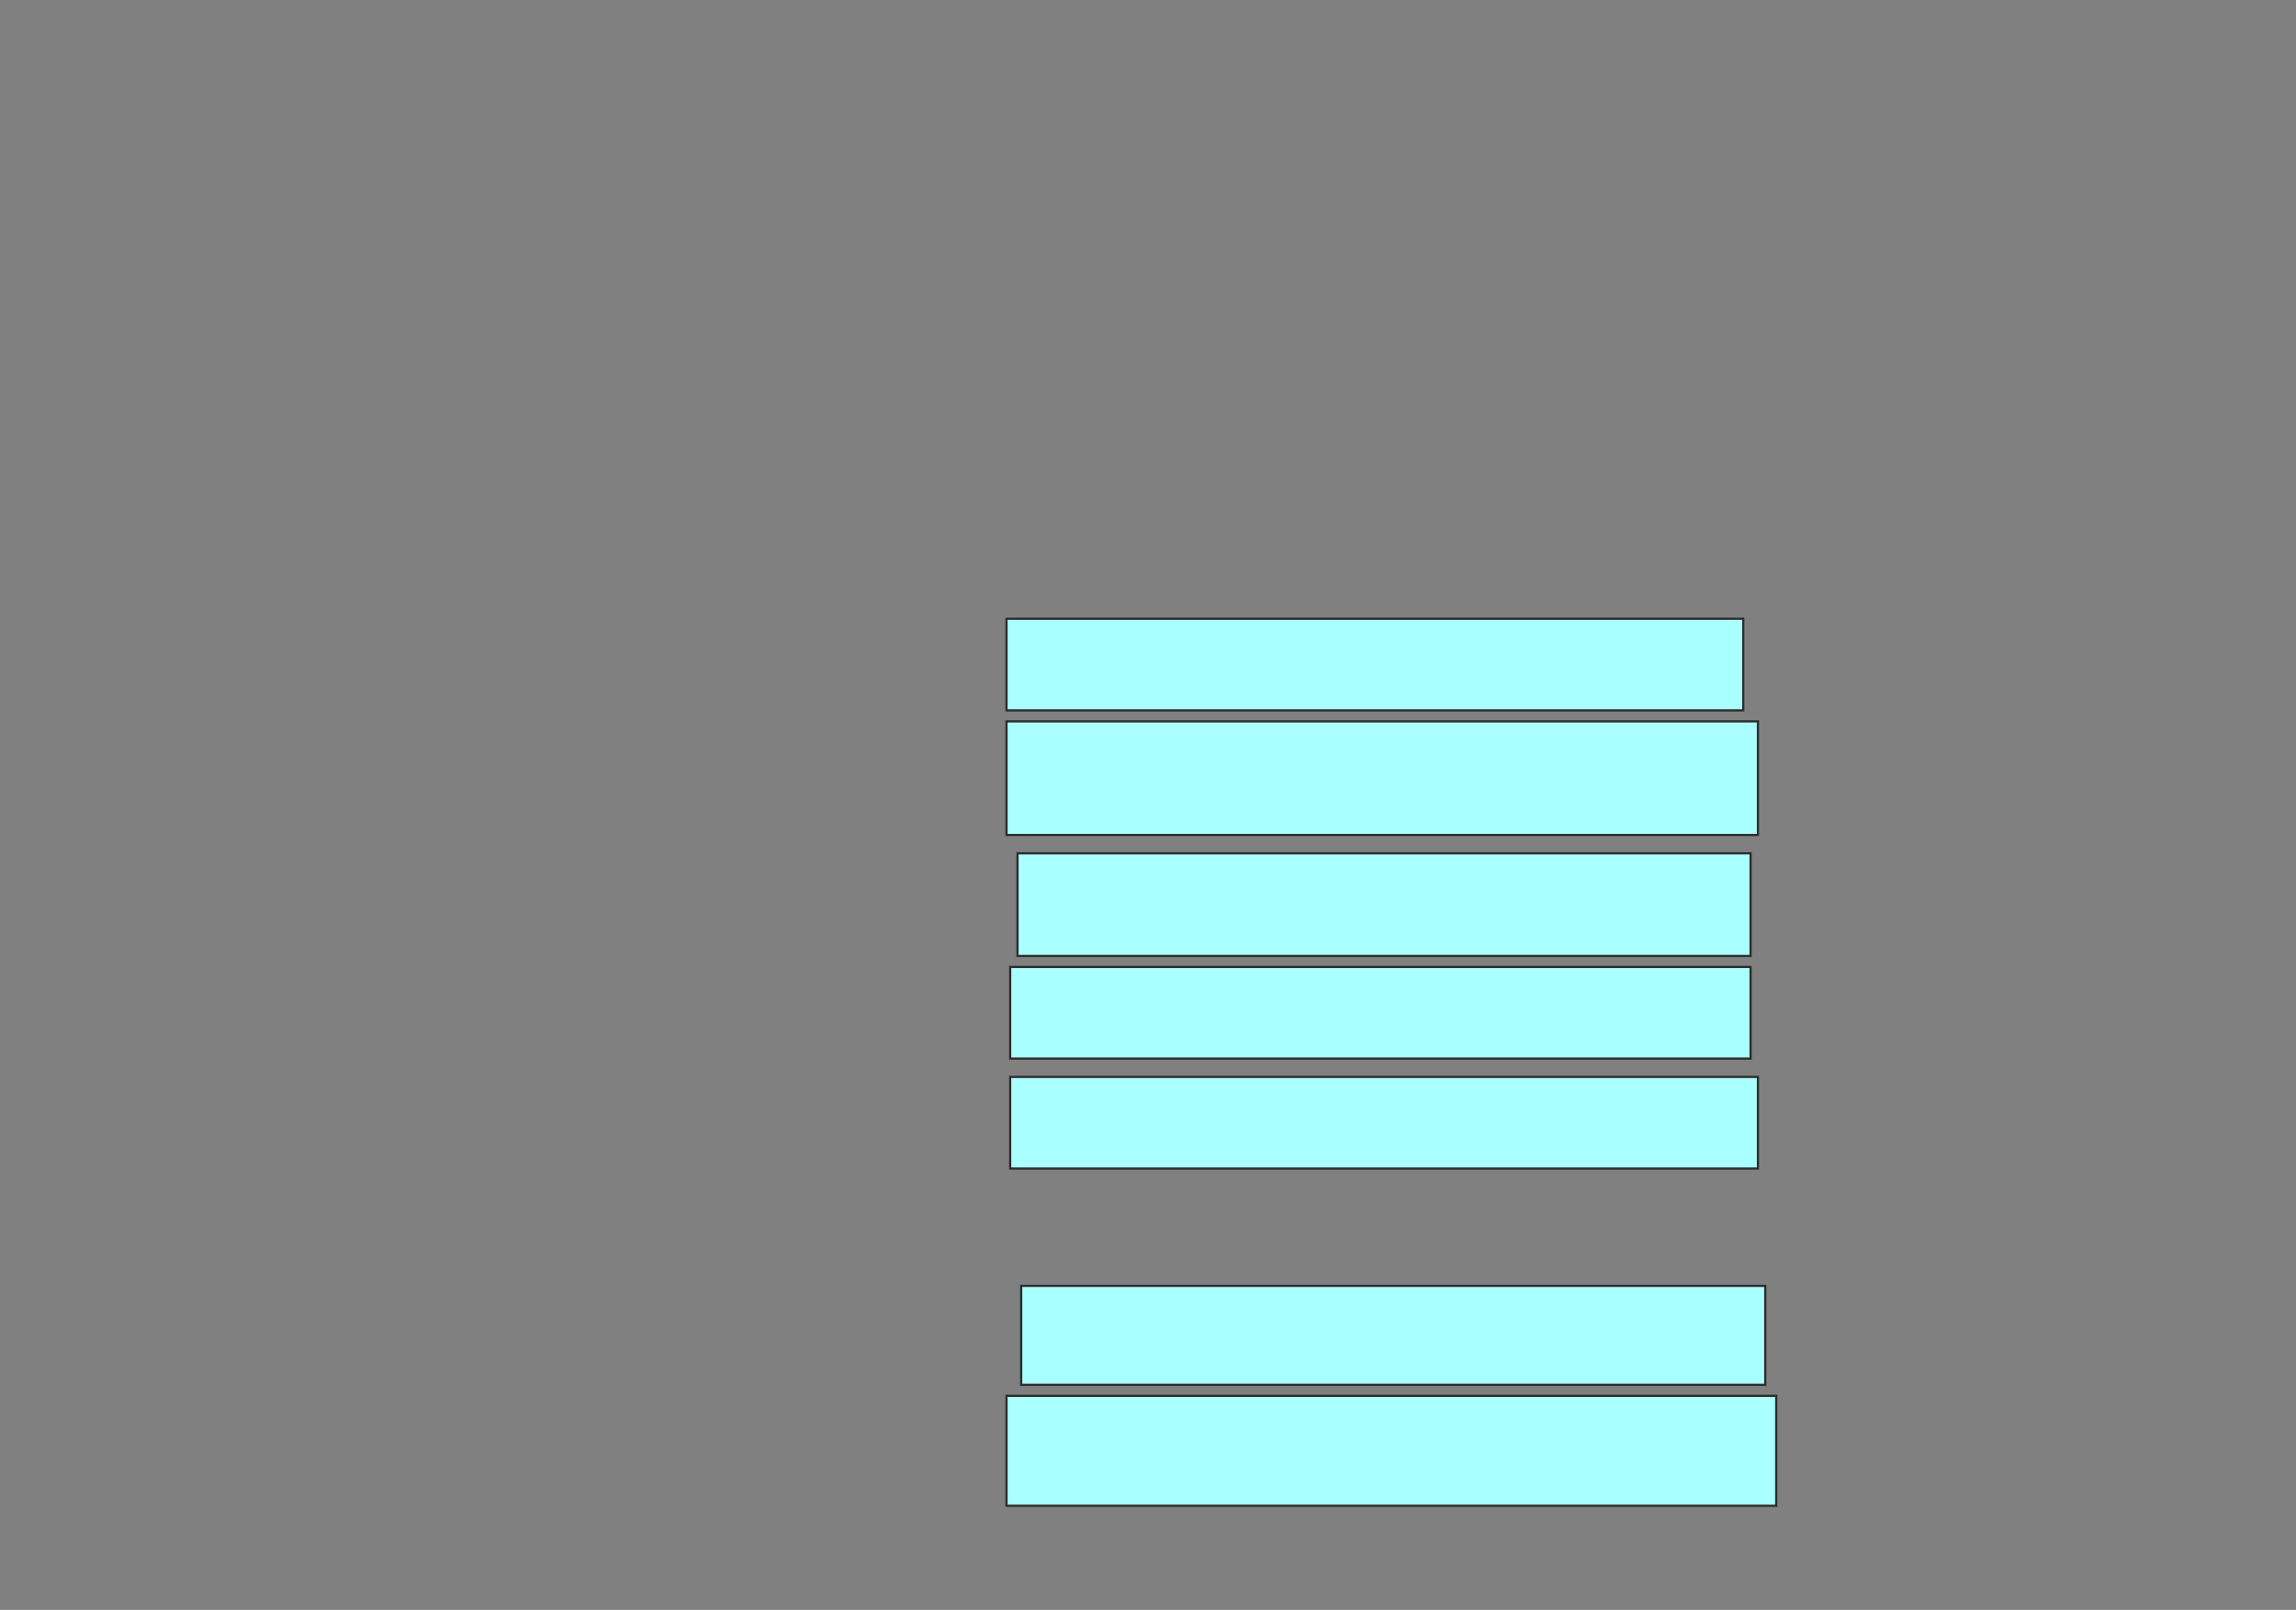<svg xmlns="http://www.w3.org/2000/svg" width="1044" height="732">
 <rect width="100%" height="100%" fill="#808080" stroke="none"/>
 <!-- Created with Image Occlusion Enhanced -->
 <g>
  <title>Labels</title>
 </g>
 <g>
  <title>Masks</title>
  <rect id="ca82f316ed074adab16e4f54351af7b3-ao-1" height="41.667" width="335" y="281.333" x="457.667" stroke="#2D2D2D" fill="#aaffff"/>
  <rect id="ca82f316ed074adab16e4f54351af7b3-ao-2" height="51.667" width="341.667" y="328" x="457.667" stroke="#2D2D2D" fill="#aaffff"/>
  <rect id="ca82f316ed074adab16e4f54351af7b3-ao-3" height="46.667" width="333.333" y="388" x="462.667" stroke="#2D2D2D" fill="#aaffff"/>
  <rect id="ca82f316ed074adab16e4f54351af7b3-ao-4" height="41.667" width="336.667" y="439.667" x="459.333" stroke="#2D2D2D" fill="#aaffff"/>
  <rect id="ca82f316ed074adab16e4f54351af7b3-ao-5" height="41.667" width="340" y="489.667" x="459.333" stroke="#2D2D2D" fill="#aaffff"/>
  
  <rect id="ca82f316ed074adab16e4f54351af7b3-ao-7" height="45" width="338.333" y="584.667" x="464.333" stroke="#2D2D2D" fill="#aaffff"/>
  <rect id="ca82f316ed074adab16e4f54351af7b3-ao-8" height="50" width="350" y="634.667" x="457.667" stroke="#2D2D2D" fill="#aaffff"/>
 </g>
</svg>